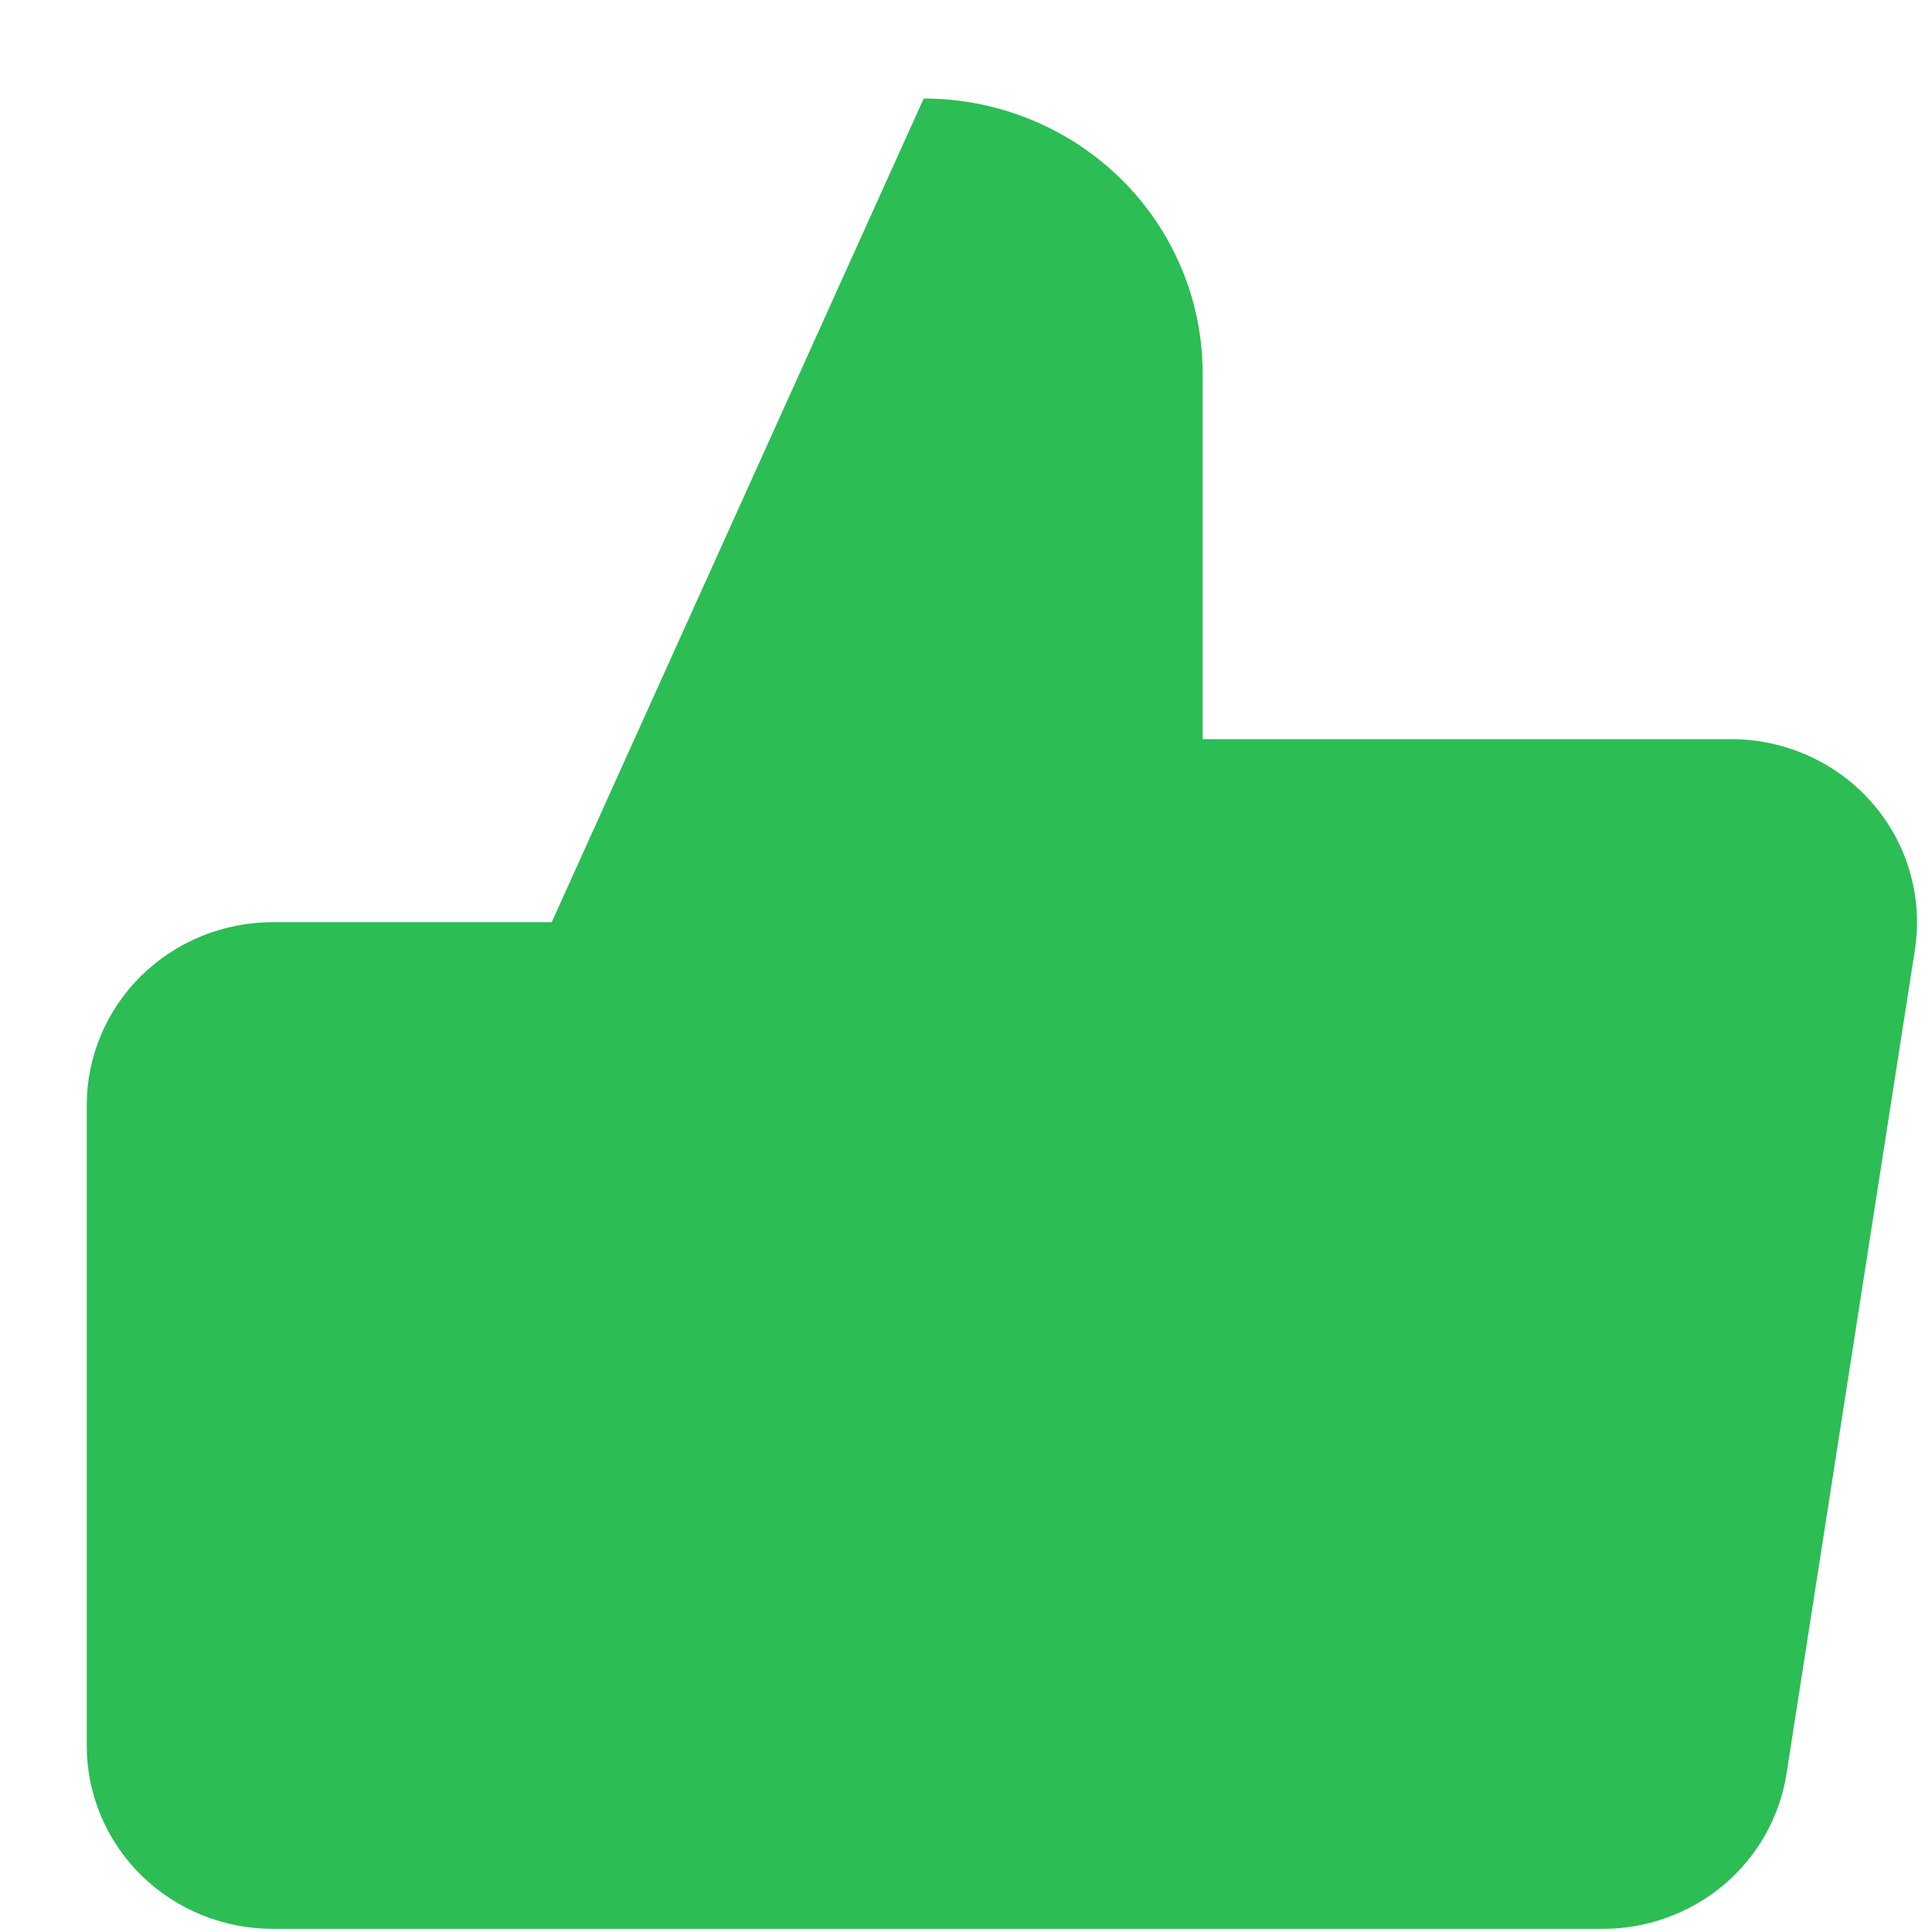 <svg width="19" height="19" viewBox="0 0 19 19" fill="none" xmlns="http://www.w3.org/2000/svg">
<path d="M11.827 7.269V3.669C11.827 2.953 11.538 2.266 11.024 1.76C10.509 1.253 9.811 0.969 9.084 0.969L5.426 9.069V18.969H15.741C16.182 18.974 16.61 18.822 16.947 18.541C17.283 18.259 17.504 17.868 17.57 17.439L18.832 9.339C18.872 9.081 18.854 8.818 18.78 8.567C18.707 8.316 18.578 8.085 18.404 7.888C18.23 7.691 18.015 7.533 17.773 7.427C17.531 7.32 17.268 7.266 17.003 7.269H11.827ZM5.426 18.969H2.682C2.197 18.969 1.732 18.779 1.389 18.442C1.046 18.104 0.853 17.646 0.853 17.169V10.869C0.853 10.392 1.046 9.934 1.389 9.596C1.732 9.259 2.197 9.069 2.682 9.069H5.426" fill="#2CBD55"/>
</svg>
